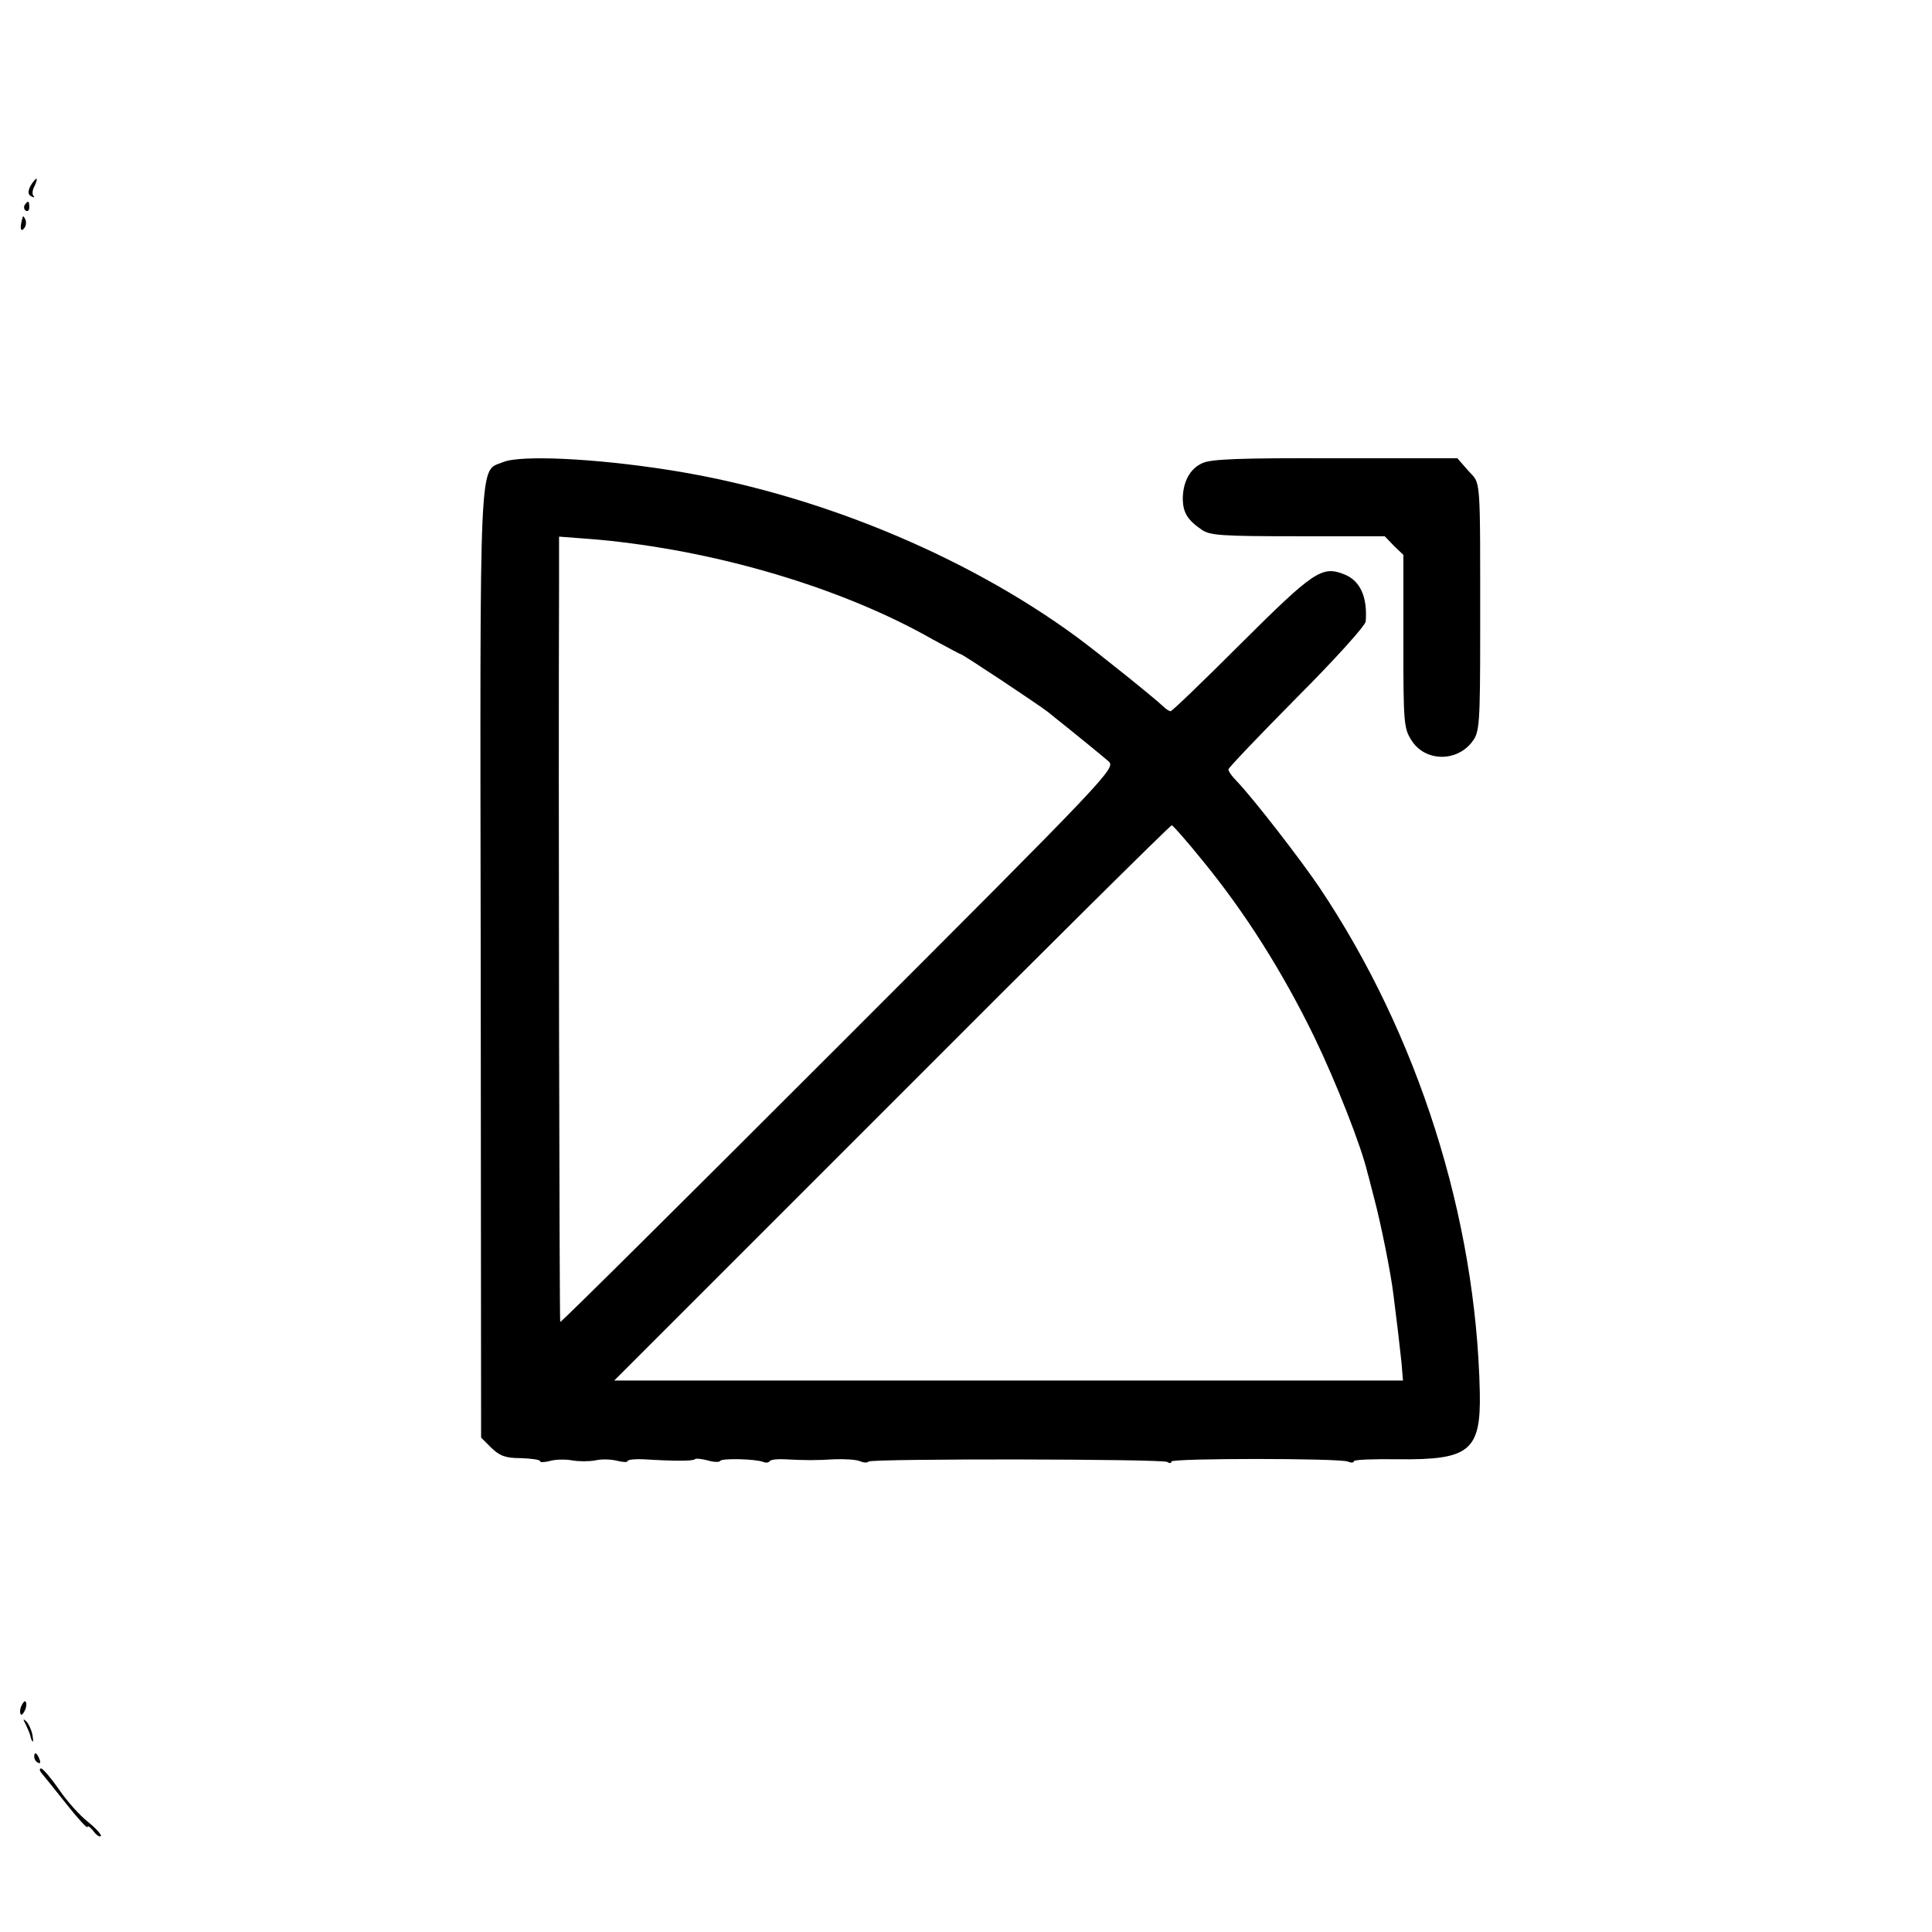 <?xml version="1.0" standalone="no"?>
<!DOCTYPE svg PUBLIC "-//W3C//DTD SVG 20010904//EN"
 "http://www.w3.org/TR/2001/REC-SVG-20010904/DTD/svg10.dtd">
<svg version="1.0" xmlns="http://www.w3.org/2000/svg"
 width="508pt" height="508pt" viewBox="0 0 508 508"
 preserveAspectRatio="xMidYMid meet">
<g transform="translate(0,508) scale(0.1,-0.1)"
fill="#000000" stroke="none">
<path d="M80 4591 c-7 -15 -7 -22 2 -27 7 -4 10 -4 6 1 -4 4 -3 16 3 26 5 11
7 19 5 19 -3 0 -10 -9 -16 -19z"/>
<path d="M65 4541 c-3 -5 -2 -12 3 -15 5 -3 9 1 9 9 0 17 -3 19 -12 6z"/>
<path d="M60 4510 c-8 -26 -7 -41 2 -32 6 6 8 16 5 24 -3 7 -6 11 -7 8z"/>
<path d="M1323 3865 c-64 -27 -61 53 -59 -1317 l1 -1248 27 -27 c22 -21 37
-27 77 -27 28 -1 51 -4 51 -8 0 -4 12 -3 28 1 15 4 41 4 57 1 17 -3 44 -3 60
0 17 4 42 3 58 -1 15 -4 27 -4 27 -1 0 4 19 6 42 5 79 -5 130 -5 135 0 2 3 18
1 34 -3 16 -5 31 -5 33 -1 5 7 92 5 113 -3 7 -3 14 -2 17 2 2 4 19 6 38 5 58
-3 82 -3 133 0 28 1 57 -1 66 -5 9 -4 19 -5 23 -1 8 8 771 7 785 -1 6 -4 11
-4 11 1 0 9 440 9 464 0 9 -4 16 -3 16 1 0 4 53 6 117 5 187 -2 217 22 214
176 -10 461 -163 942 -422 1328 -50 74 -173 233 -218 280 -12 12 -21 25 -21
30 0 4 81 89 180 189 99 99 181 190 181 200 5 65 -15 108 -57 124 -58 23 -80
8 -269 -180 -99 -99 -183 -180 -187 -180 -4 0 -13 6 -20 13 -23 22 -171 141
-228 183 -296 217 -692 379 -1070 438 -196 31 -391 40 -437 21z m307 -210
c296 -35 601 -130 822 -256 39 -21 72 -39 74 -39 5 0 205 -133 228 -151 69
-55 145 -117 161 -131 19 -18 5 -33 -710 -748 -401 -401 -730 -728 -732 -726
-2 2 -5 1425 -3 1943 l0 122 53 -4 c29 -2 77 -6 107 -10z m1533 -839 c112
-137 209 -291 292 -461 58 -120 125 -290 141 -360 2 -5 9 -35 17 -65 17 -63
44 -196 51 -255 9 -71 16 -129 21 -177 l4 -48 -1037 0 -1037 0 730 730 c401
402 732 730 736 730 3 0 40 -42 82 -94z"/>
<path d="M3161 3862 c-33 -15 -51 -50 -51 -95 1 -35 12 -54 50 -80 21 -15 54
-17 253 -17 l228 0 24 -25 25 -24 0 -227 c0 -211 1 -229 21 -260 35 -57 120
-59 161 -3 18 24 20 45 20 290 0 418 2 384 -31 421 l-29 33 -322 0 c-252 1
-327 -2 -349 -13z"/>
<path d="M56 594 c-4 -9 -4 -19 -1 -22 2 -3 7 3 11 12 4 9 4 19 1 22 -2 3 -7
-3 -11 -12z"/>
<path d="M68 545 c5 -11 11 -24 12 -30 1 -5 3 -12 6 -14 2 -2 1 7 -1 19 -3 13
-10 28 -16 34 -9 8 -9 6 -1 -9z"/>
<path d="M90 461 c0 -6 4 -13 10 -16 6 -3 7 1 4 9 -7 18 -14 21 -14 7z"/>
<path d="M109 418 c6 -7 36 -44 66 -82 30 -38 55 -65 55 -60 0 5 7 0 15 -10 8
-11 17 -17 20 -14 3 3 -12 20 -33 37 -22 17 -56 55 -77 86 -21 30 -42 55 -47
55 -5 0 -4 -6 1 -12z"/>
</g>
</svg>
